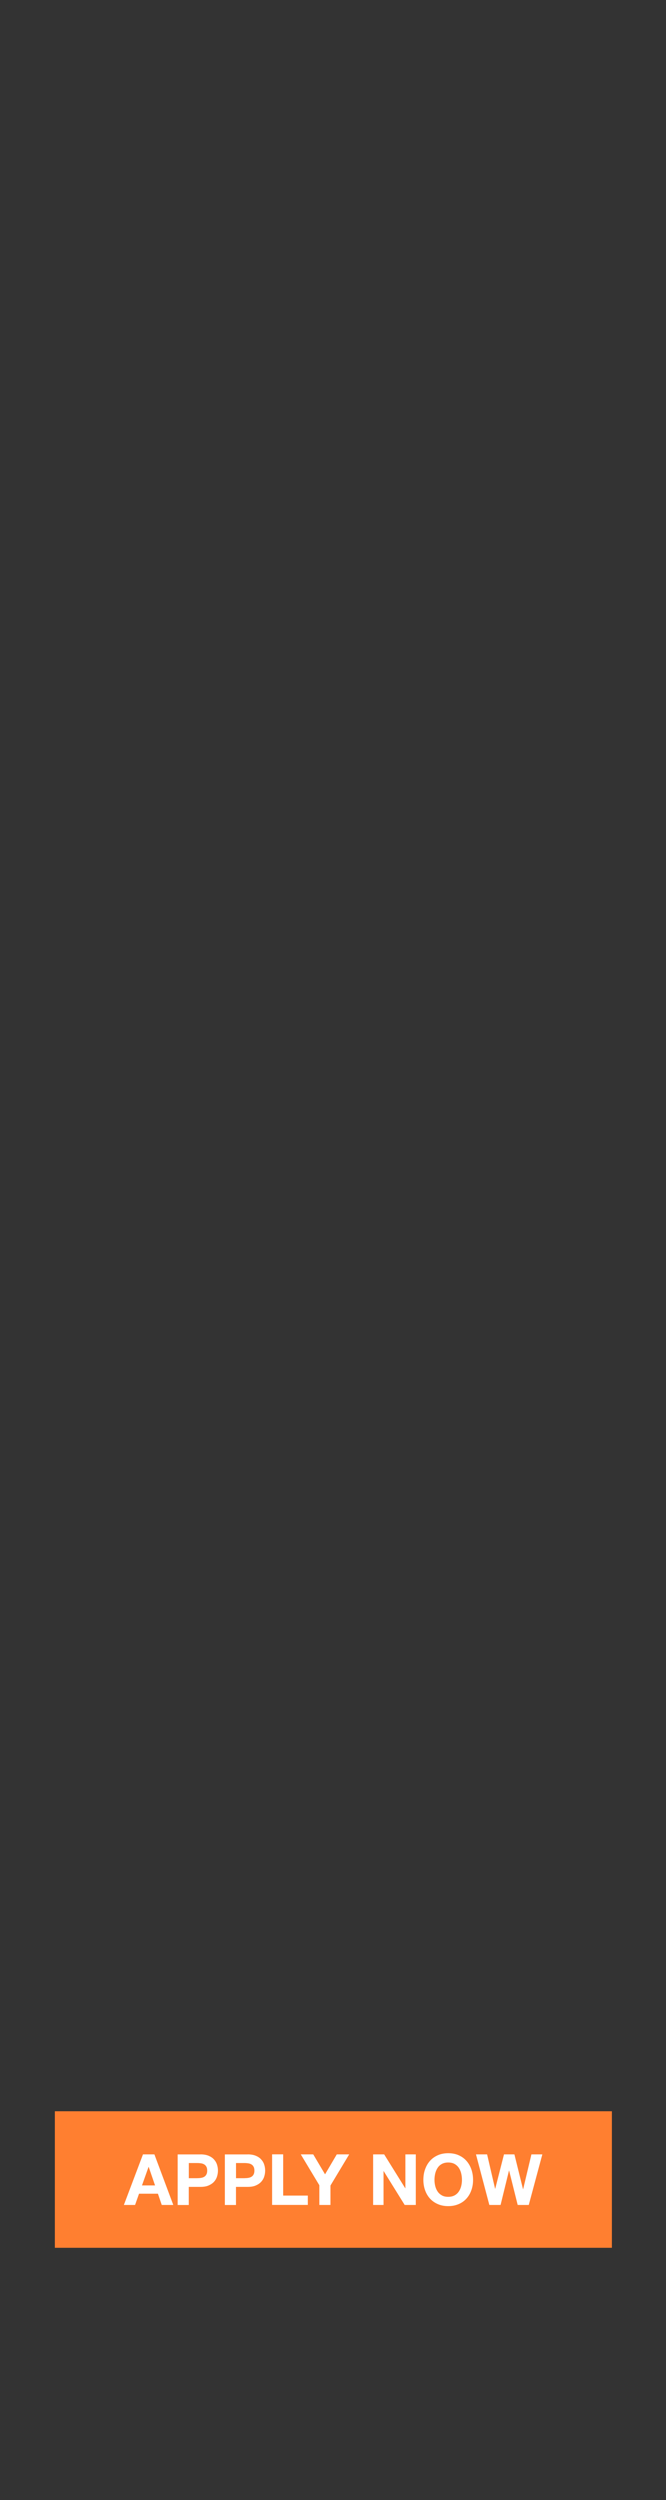 <?xml version="1.0" encoding="utf-8"?>
<!-- Generator: Adobe Illustrator 24.2.3, SVG Export Plug-In . SVG Version: 6.00 Build 0)  -->
<svg version="1.1" id="Layer_1" xmlns="http://www.w3.org/2000/svg" xmlns:xlink="http://www.w3.org/1999/xlink" x="0px" y="0px"
	 viewBox="0 0 160 600" style="enable-background:new 0 0 160 600;" xml:space="preserve">
<rect x="0" y="0" width="160" height="600" fill="#333333" stroke="none"/>
<style type="text/css">
	.st0{fill:#FF7F30;}
	.st1{fill:#FFFFFF;}
</style>
<rect x="13.18" y="506.7" class="st0" width="133.82" height="32.77"/>
<g>
	<path class="st1" d="M37.09,517.05l4.54,12.14h-2.77l-0.92-2.7H33.4l-0.95,2.7h-2.69l4.59-12.14H37.09z M37.25,524.5l-1.53-4.45
		h-0.03l-1.58,4.45H37.25z"/>
	<path class="st1" d="M48.16,517.05c0.76,0,1.41,0.11,1.94,0.33s0.97,0.51,1.3,0.88c0.33,0.36,0.58,0.78,0.73,1.24
		c0.15,0.46,0.23,0.95,0.23,1.45c0,0.49-0.08,0.97-0.23,1.44c-0.15,0.47-0.4,0.89-0.73,1.25c-0.33,0.36-0.77,0.65-1.3,0.88
		s-1.18,0.33-1.94,0.33h-2.81v4.35h-2.67v-12.14H48.16z M47.43,522.76c0.31,0,0.6-0.02,0.88-0.07c0.28-0.04,0.53-0.13,0.75-0.26
		c0.22-0.13,0.39-0.31,0.52-0.55c0.13-0.24,0.2-0.55,0.2-0.94c0-0.38-0.07-0.7-0.2-0.93c-0.13-0.24-0.3-0.42-0.52-0.55
		s-0.46-0.22-0.75-0.26c-0.28-0.04-0.58-0.07-0.88-0.07h-2.07v3.64H47.43z"/>
	<path class="st1" d="M59.5,517.05c0.76,0,1.41,0.11,1.94,0.33s0.97,0.51,1.3,0.88c0.33,0.36,0.58,0.78,0.73,1.24
		c0.15,0.46,0.23,0.95,0.23,1.45c0,0.49-0.08,0.97-0.23,1.44c-0.15,0.47-0.4,0.89-0.73,1.25c-0.33,0.36-0.77,0.65-1.3,0.88
		s-1.18,0.33-1.94,0.33h-2.81v4.35h-2.67v-12.14H59.5z M58.77,522.76c0.31,0,0.6-0.02,0.88-0.07c0.28-0.04,0.53-0.13,0.75-0.26
		c0.22-0.13,0.39-0.31,0.52-0.55c0.13-0.24,0.2-0.55,0.2-0.94c0-0.38-0.07-0.7-0.2-0.93c-0.13-0.24-0.3-0.42-0.52-0.55
		s-0.46-0.22-0.75-0.26c-0.28-0.04-0.58-0.07-0.88-0.07h-2.07v3.64H58.77z"/>
	<path class="st1" d="M68.03,517.05v9.89h5.92v2.24h-8.58v-12.14H68.03z"/>
	<path class="st1" d="M72.26,517.05h2.99l2.84,4.79l2.82-4.79h2.98l-4.5,7.48v4.66h-2.67v-4.73L72.26,517.05z"/>
	<path class="st1" d="M92.29,517.05l5.07,8.14h0.03v-8.14h2.5v12.14h-2.67l-5.05-8.13h-0.03v8.13h-2.5v-12.14H92.29z"/>
	<path class="st1" d="M102.12,520.65c0.27-0.78,0.66-1.45,1.17-2.03c0.51-0.58,1.14-1.03,1.88-1.36c0.74-0.33,1.58-0.49,2.51-0.49
		c0.94,0,1.78,0.16,2.52,0.49c0.74,0.33,1.36,0.78,1.87,1.36s0.9,1.26,1.17,2.03c0.27,0.78,0.41,1.62,0.41,2.53
		c0,0.88-0.14,1.71-0.41,2.47c-0.27,0.77-0.66,1.43-1.17,2s-1.13,1.01-1.87,1.33c-0.74,0.32-1.58,0.49-2.52,0.49
		c-0.93,0-1.77-0.16-2.51-0.49c-0.74-0.32-1.37-0.77-1.88-1.33c-0.51-0.57-0.9-1.23-1.17-2c-0.27-0.76-0.41-1.59-0.41-2.47
		C101.71,522.26,101.84,521.42,102.12,520.65z M104.56,524.66c0.12,0.48,0.31,0.92,0.57,1.3c0.26,0.39,0.6,0.69,1.02,0.93
		s0.93,0.35,1.53,0.35c0.6,0,1.11-0.12,1.53-0.35c0.42-0.23,0.76-0.54,1.02-0.93c0.26-0.38,0.45-0.82,0.57-1.3s0.18-0.98,0.18-1.49
		c0-0.53-0.06-1.05-0.18-1.55c-0.12-0.5-0.31-0.94-0.57-1.33s-0.6-0.7-1.02-0.94c-0.42-0.23-0.93-0.35-1.53-0.35
		c-0.6,0-1.11,0.12-1.53,0.35c-0.42,0.23-0.76,0.54-1.02,0.94c-0.26,0.39-0.45,0.84-0.57,1.33c-0.12,0.5-0.18,1.01-0.18,1.55
		C104.38,523.68,104.44,524.18,104.56,524.66z"/>
	<path class="st1" d="M124.37,529.19l-2.06-8.26h-0.03l-2.02,8.26h-2.7l-3.21-12.14h2.67l1.92,8.26h0.03l2.11-8.26h2.5l2.07,8.36
		h0.03l1.99-8.36h2.62l-3.26,12.14H124.37z"/>
</g>
</svg>
